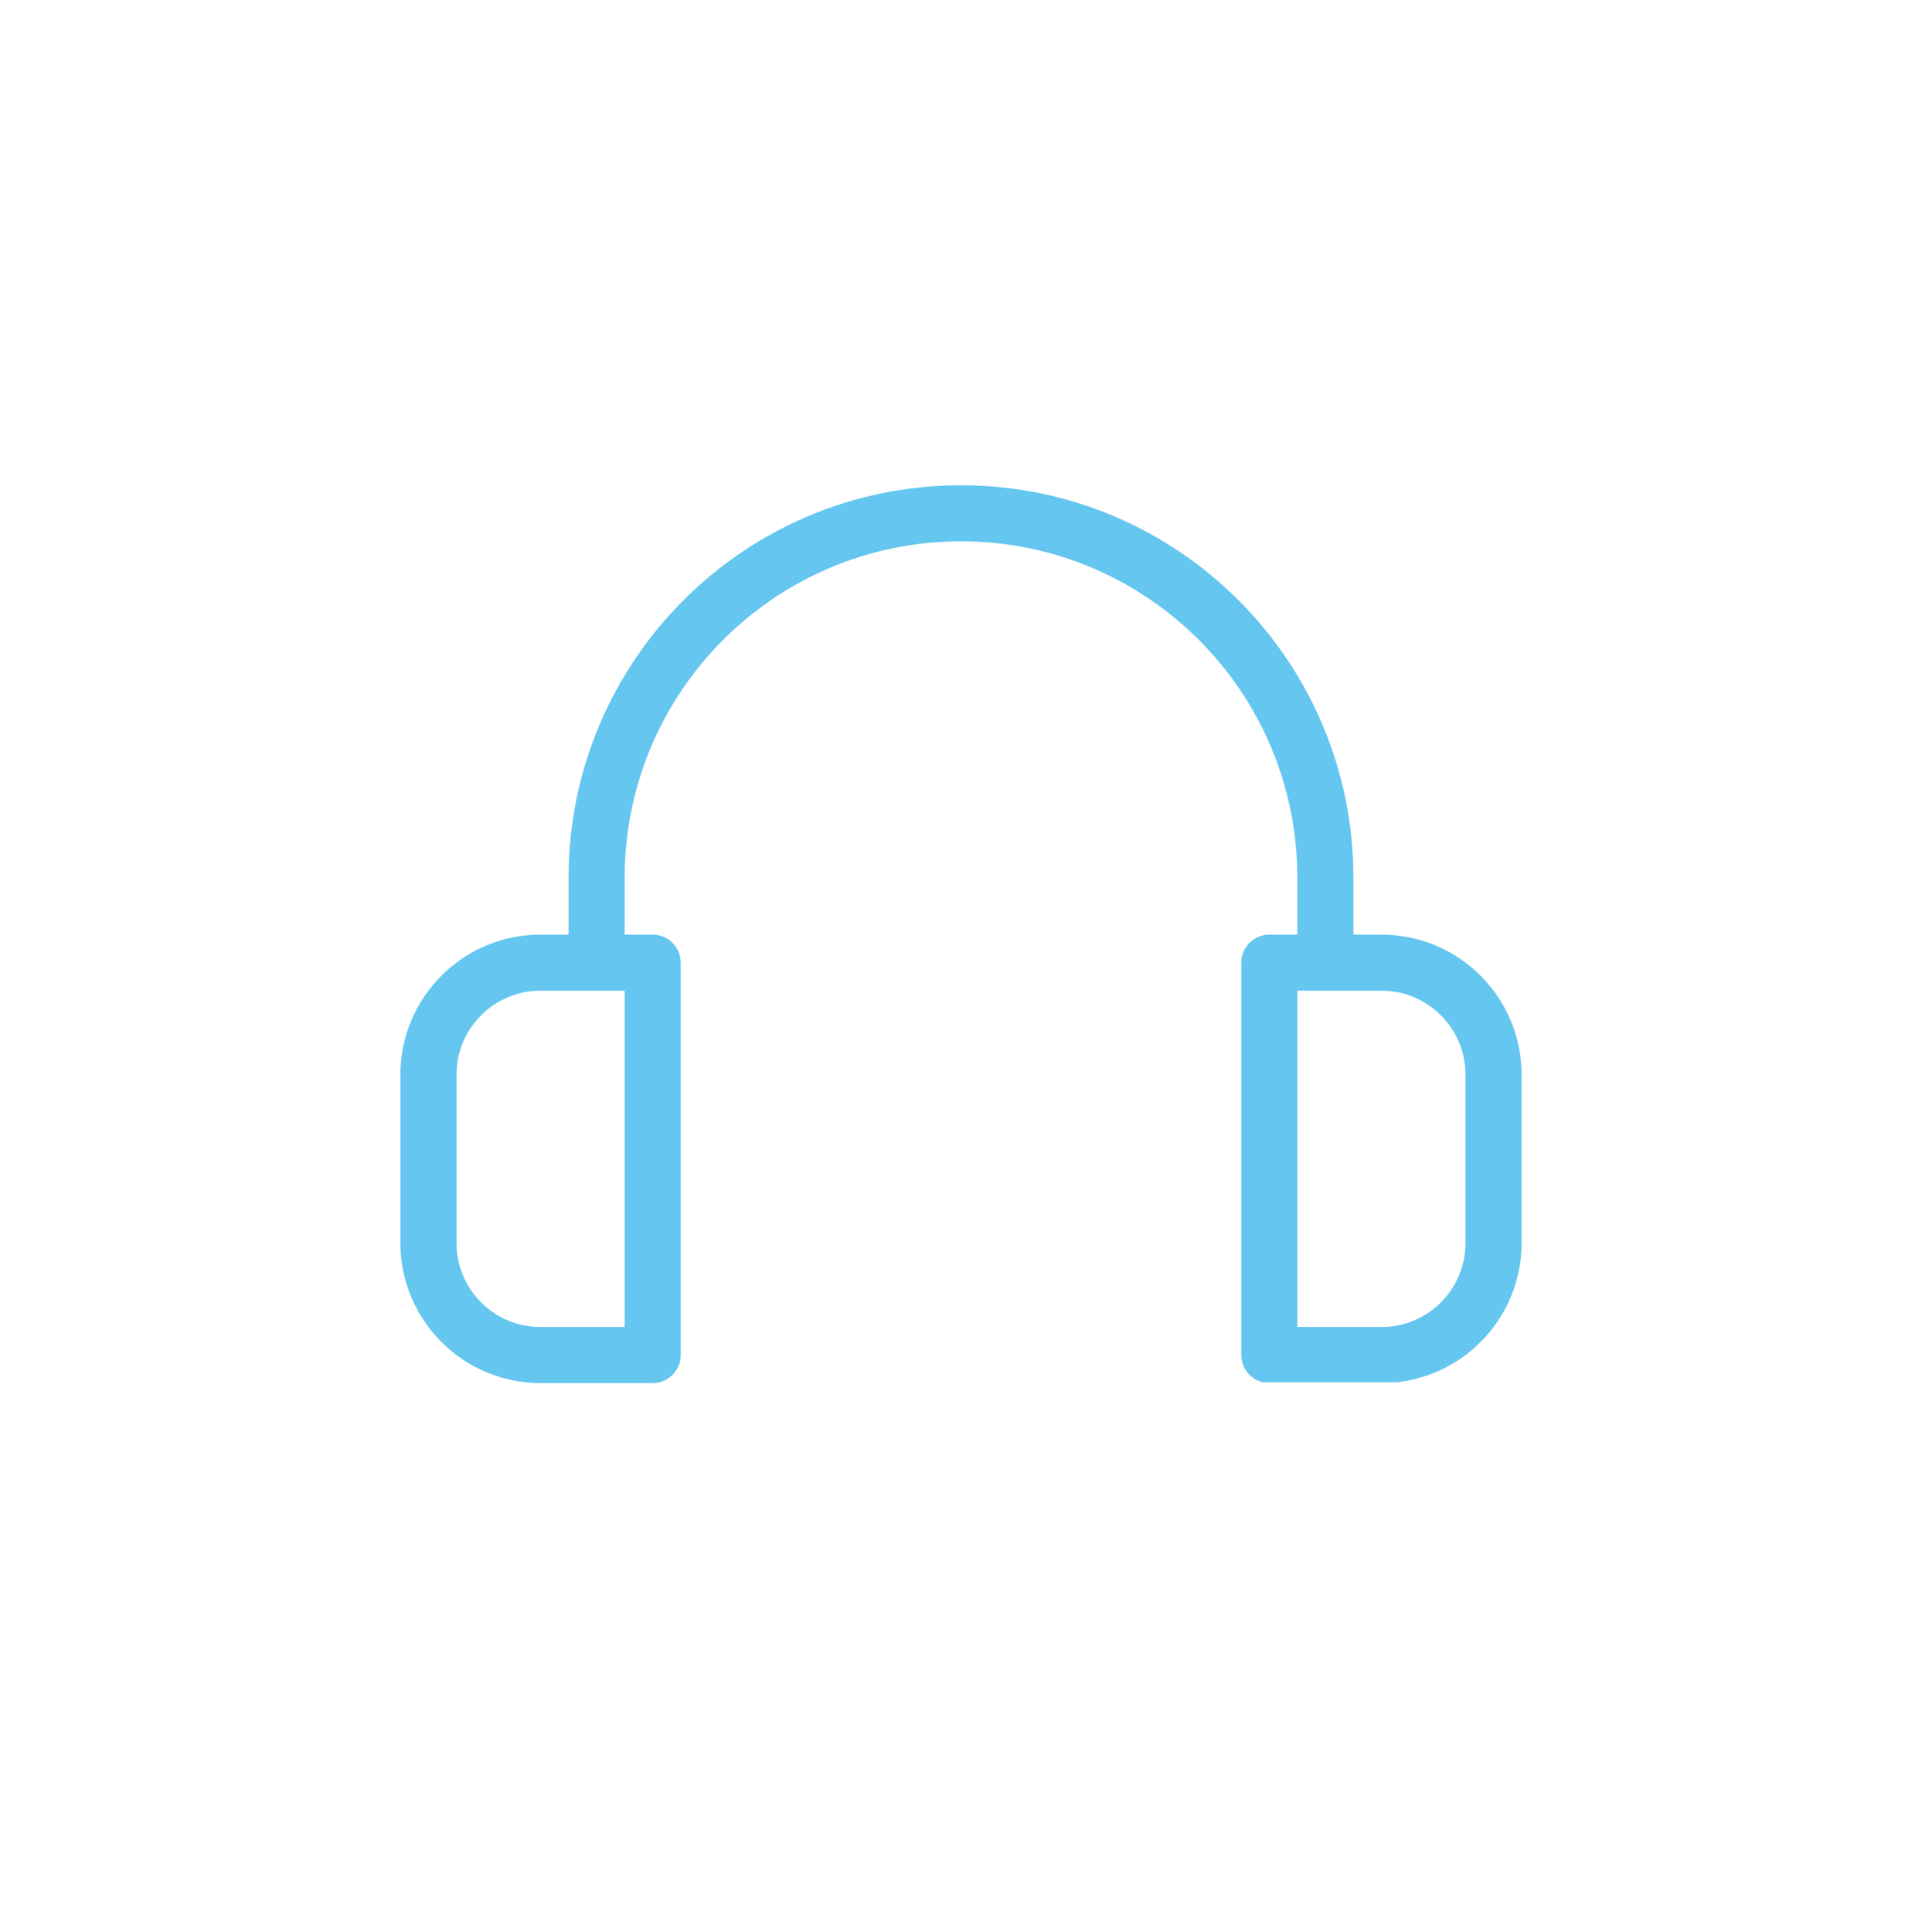 <svg width="192" height="193" viewBox="0 0 192 193" fill="none" xmlns="http://www.w3.org/2000/svg">
<path fill-rule="evenodd" clip-rule="evenodd" d="M139.573 138.077C146.565 137.295 152 131.364 152 124.164V107.364C152 99.632 145.732 93.364 138 93.364H135.2V87.677C135.2 66.027 117.65 48.477 96 48.477C74.35 48.477 56.8 66.027 56.8 87.677V93.364H54C46.268 93.364 40 99.632 40 107.364V124.164C40 131.896 46.268 138.164 54 138.164H65.2C66.746 138.164 68 136.91 68 135.364V96.164C68 94.618 66.746 93.364 65.2 93.364H62.4V87.677C62.4 69.12 77.443 54.077 96 54.077C114.557 54.077 129.6 69.12 129.6 87.677V93.364H126.8C125.254 93.364 124 94.618 124 96.164V135.364C124 136.67 124.894 137.767 126.103 138.077H139.573ZM62.4 132.564V98.964H54C49.361 98.964 45.6 102.725 45.6 107.364V124.164C45.6 128.803 49.361 132.564 54 132.564H62.4ZM129.6 132.564V98.964H138C142.639 98.964 146.4 102.725 146.4 107.364V124.164C146.4 128.803 142.639 132.564 138 132.564H129.6Z" fill="#65C6EF"/>
</svg>
